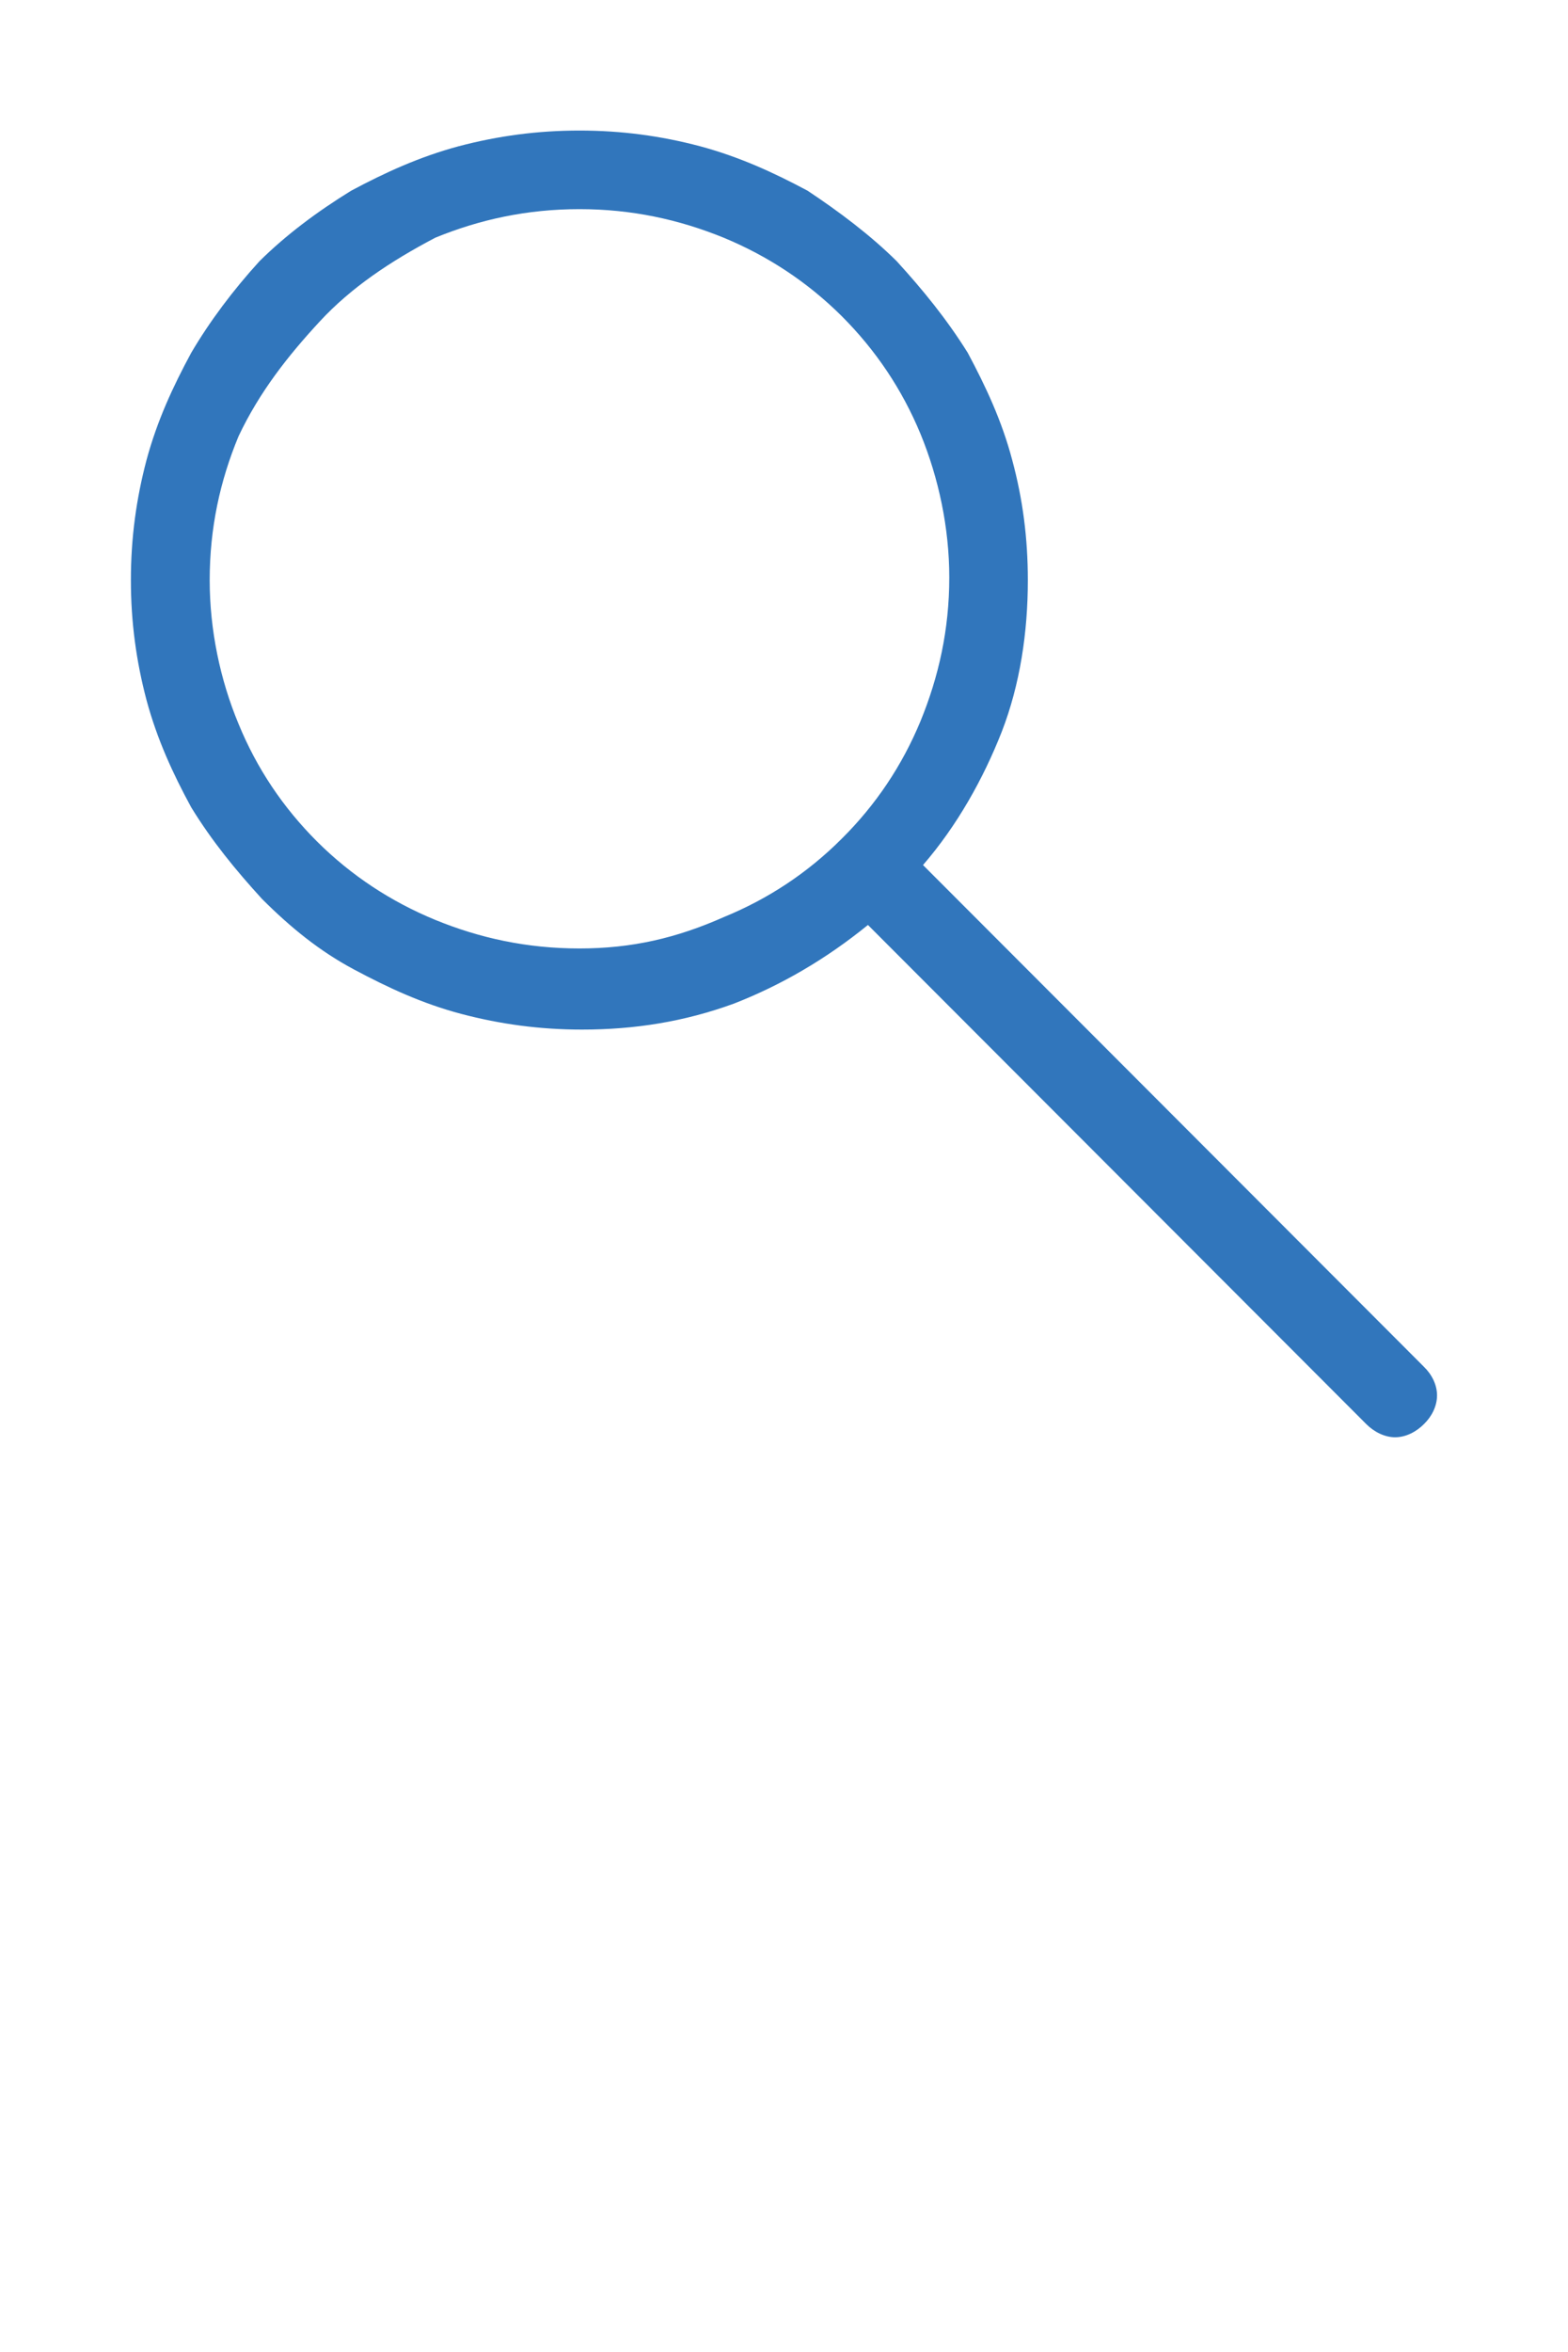 <?xml version="1.0" encoding="UTF-8" standalone="no"?>
<!DOCTYPE svg PUBLIC "-//W3C//DTD SVG 1.1//EN" "http://www.w3.org/Graphics/SVG/1.1/DTD/svg11.dtd">
<!-- Generated by Microsoft Visio, SVG Export Cognitive Services Search.svg Page-1 -->
<svg xmlns="http://www.w3.org/2000/svg" xmlns:xlink="http://www.w3.org/1999/xlink" xmlns:ev="http://www.w3.org/2001/xml-events"
		width="0.945in" height="1.417in" viewBox="0 0 68.031 102.047" xml:space="preserve" color-interpolation-filters="sRGB"
		class="st2">
	<style type="text/css">
	<![CDATA[
		.st1 {fill:#3176bc;stroke:none;stroke-linecap:butt;stroke-width:0.954}
		.st2 {fill:none;fill-rule:evenodd;font-size:12px;overflow:visible;stroke-linecap:square;stroke-miterlimit:3}
	]]>
	</style>

	<g>
		<title>Page-1</title>
		<g id="group3148-1" transform="translate(5.669,-39.685)">
			<title>Cognitive Services Search</title>
			<g id="group3149-2">
				<title>g6</title>
				<g id="shape3150-3">
					<title>path4</title>
					<path d="M24.7 46.03 C26.41 46.49 27.89 47.17 29.37 47.96 C30.74 48.87 32.1 49.89 33.24 51.02 C34.38 52.27 35.4
								 53.52 36.32 54.99 C37.11 56.47 37.8 57.94 38.25 59.64 C38.71 61.34 38.93 63.04 38.93 64.86 C38.93
								 67.12 38.59 69.39 37.8 71.43 C37 73.47 35.86 75.51 34.38 77.22 L56.12 98.99 C56.47 99.33 56.69 99.78
								 56.69 100.23 C56.69 100.69 56.47 101.14 56.12 101.48 C55.78 101.82 55.33 102.05 54.87 102.05 C54.42
								 102.05 53.96 101.82 53.62 101.48 L31.99 79.82 C30.17 81.3 28.23 82.43 26.18 83.23 C24.02 84.02 21.86
								 84.36 19.58 84.36 C17.76 84.36 16.05 84.13 14.34 83.68 C12.64 83.23 11.16 82.54 9.68 81.75 C8.2
								 80.96 6.94 79.94 5.69 78.69 C4.55 77.44 3.53 76.2 2.62 74.72 C1.82 73.25 1.14 71.77 0.68 70.07 C0.23
								 68.37 0 66.67 0 64.86 C0 63.04 0.23 61.34 0.68 59.64 C1.14 57.94 1.82 56.47 2.62 54.99 C3.42 53.63
								 4.44 52.27 5.58 51.02 C6.72 49.89 8.08 48.87 9.56 47.96 C11.04 47.17 12.52 46.49 14.23 46.03 C15.94
								 45.58 17.65 45.35 19.47 45.35 C21.29 45.35 23 45.58 24.7 46.03 ZM25.73 79.48 C27.66 78.69 29.37
								 77.56 30.85 76.08 C32.33 74.61 33.47 72.91 34.27 70.98 C35.06 69.05 35.52 67.01 35.52 64.74 C35.52
								 62.59 35.06 60.43 34.27 58.51 C33.47 56.58 32.33 54.88 30.85 53.4 C29.37 51.93 27.66 50.8 25.73
								 50 C23.79 49.21 21.74 48.76 19.47 48.76 C17.19 48.76 15.14 49.21 13.21 50 C11.27 51.02 9.56 52.16
								 8.2 53.63 C6.83 55.11 5.58 56.69 4.67 58.62 C3.87 60.55 3.42 62.59 3.42 64.86 C3.42 67.01 3.87 69.17
								 4.67 71.09 C5.46 73.02 6.6 74.72 8.08 76.2 C9.56 77.67 11.27 78.8 13.21 79.6 C15.14 80.39 17.19
								 80.84 19.47 80.84 C21.74 80.84 23.68 80.39 25.73 79.48 Z" class="st1"/>
				</g>
			</g>
		</g>
	</g>
</svg>
